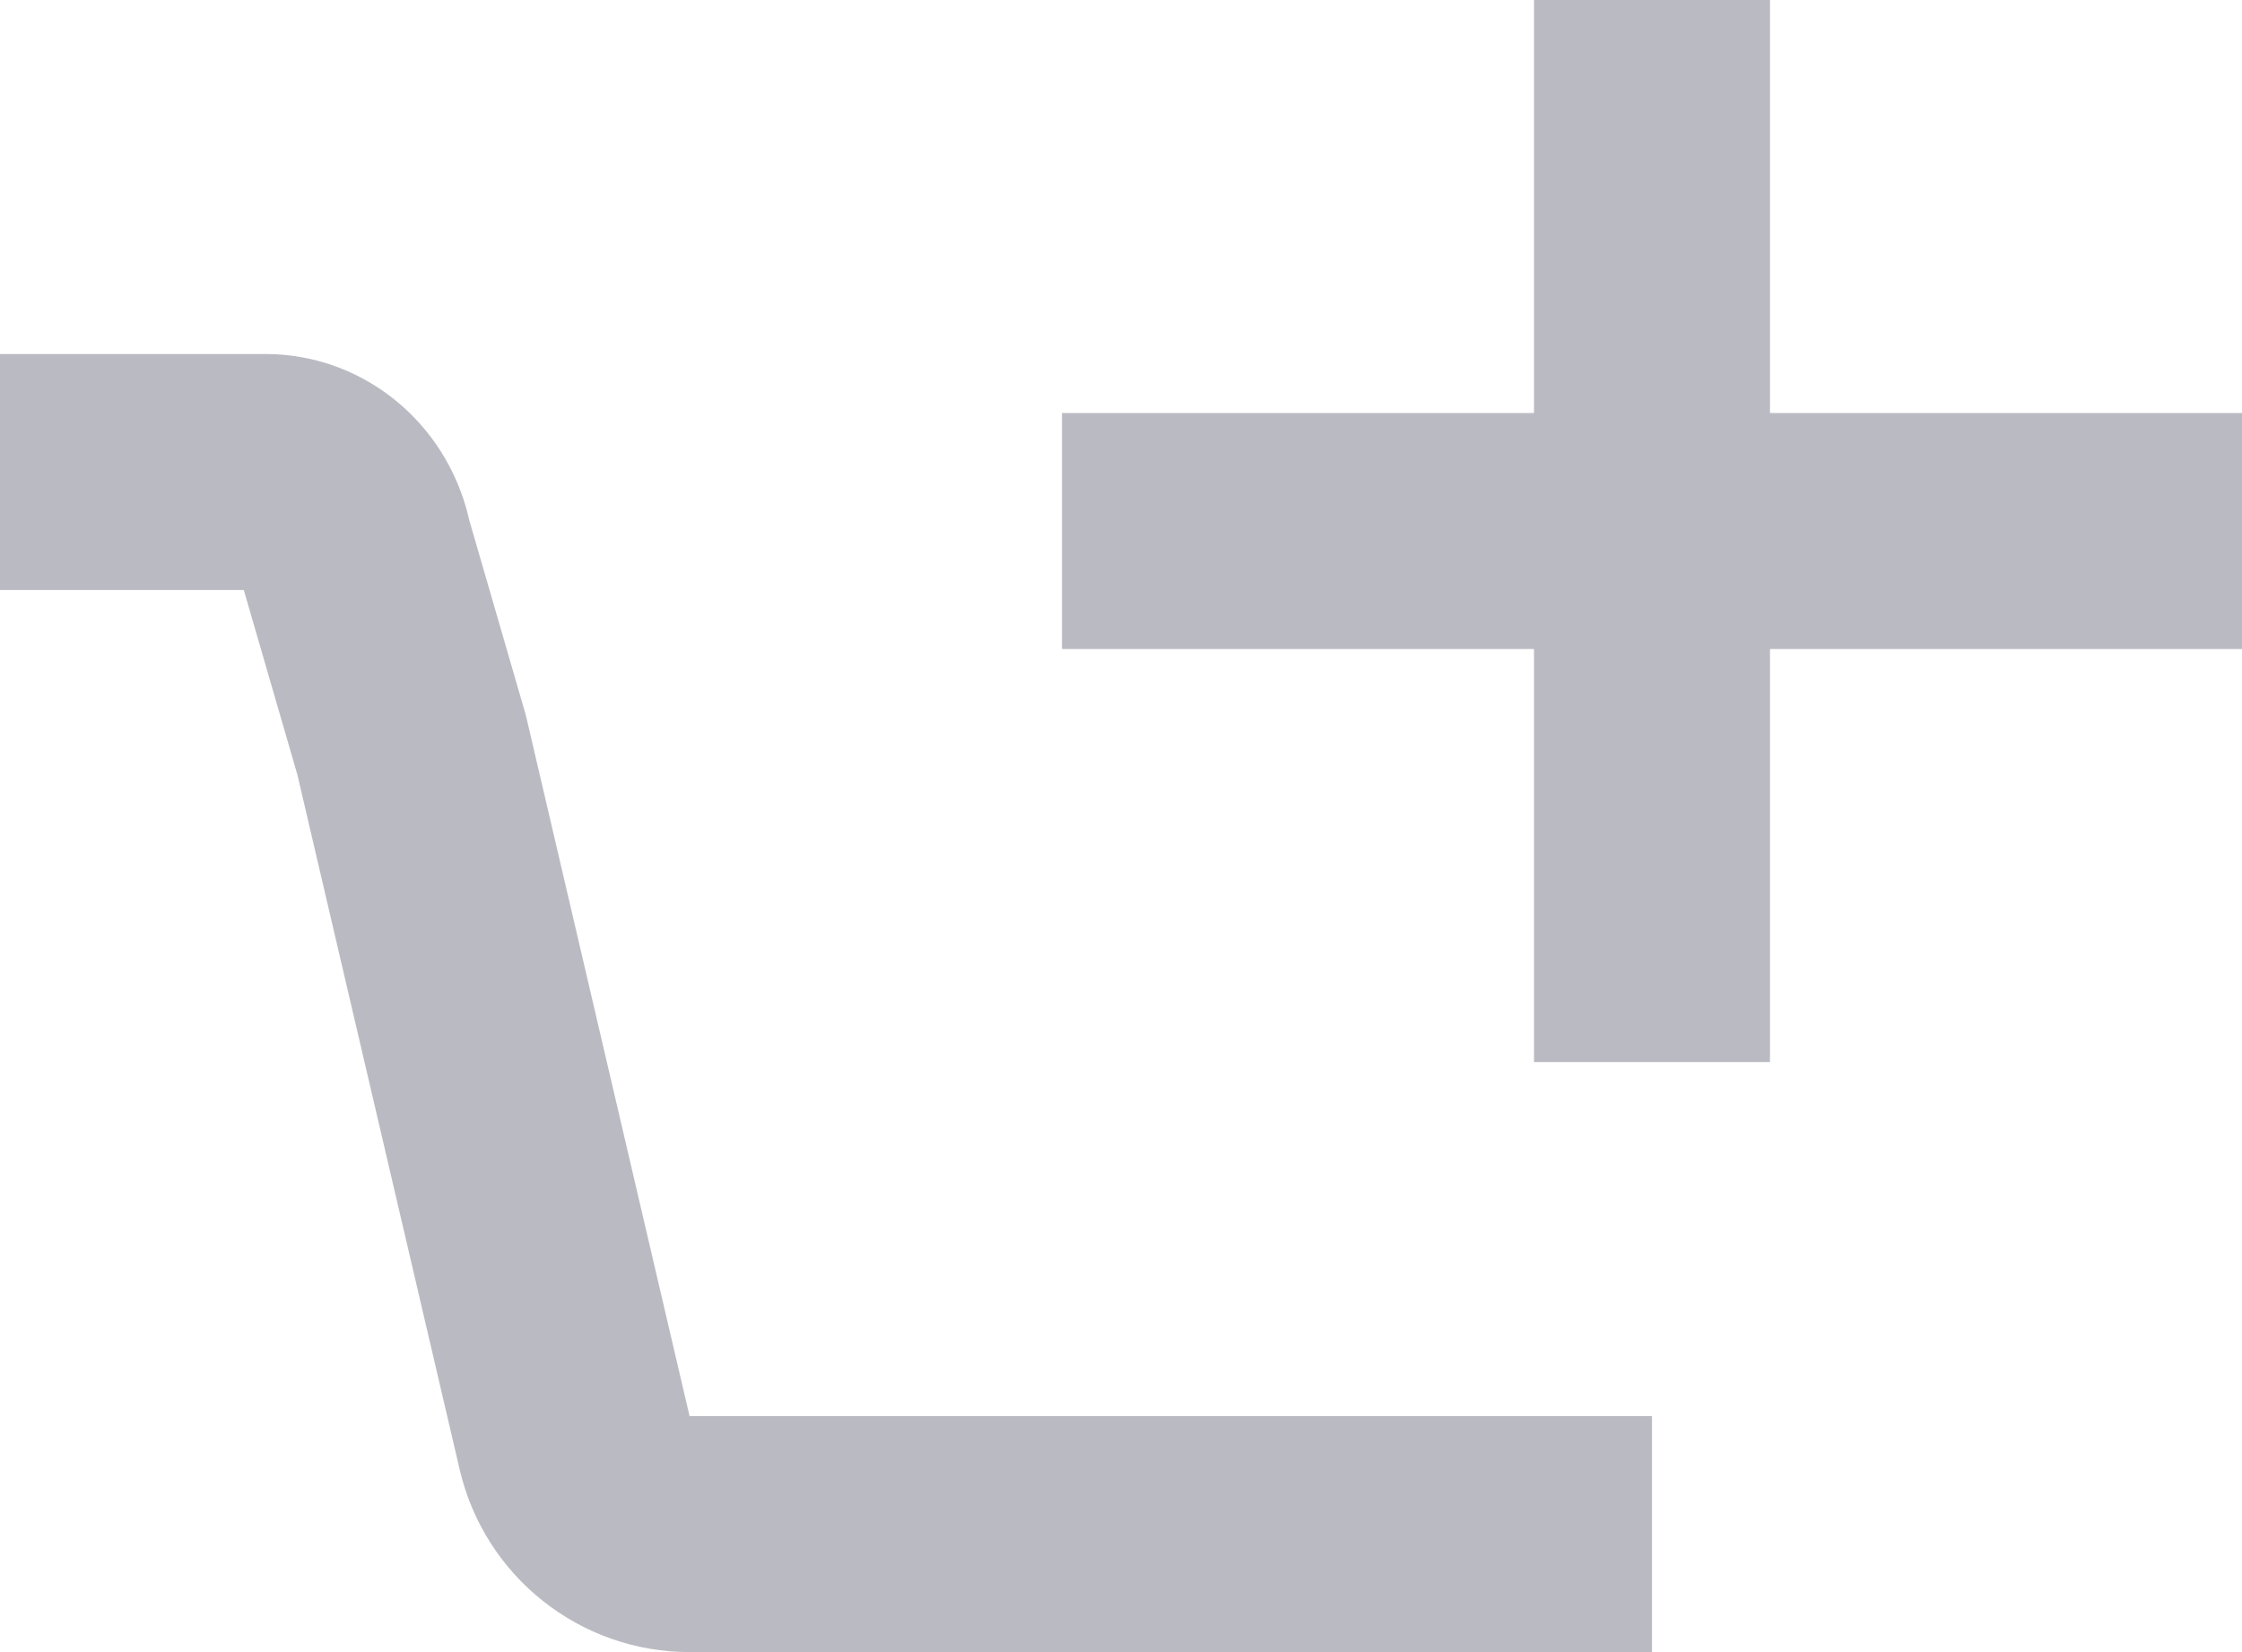<svg width="19" height="14" viewBox="0 0 19 14" fill="none" xmlns="http://www.w3.org/2000/svg">
<path d="M9 4.5H14M14 4.5H19M14 4.5V9M14 4.5V0" stroke="#BABAC2" stroke-width="2"/>
<path d="M0 4H2.251C2.617 4 2.933 4.272 3.006 4.651L3.488 6.312L4.87 12.228C4.976 12.68 5.38 13 5.844 13H14" stroke="#BABAC2" stroke-width="2"/>
</svg>
